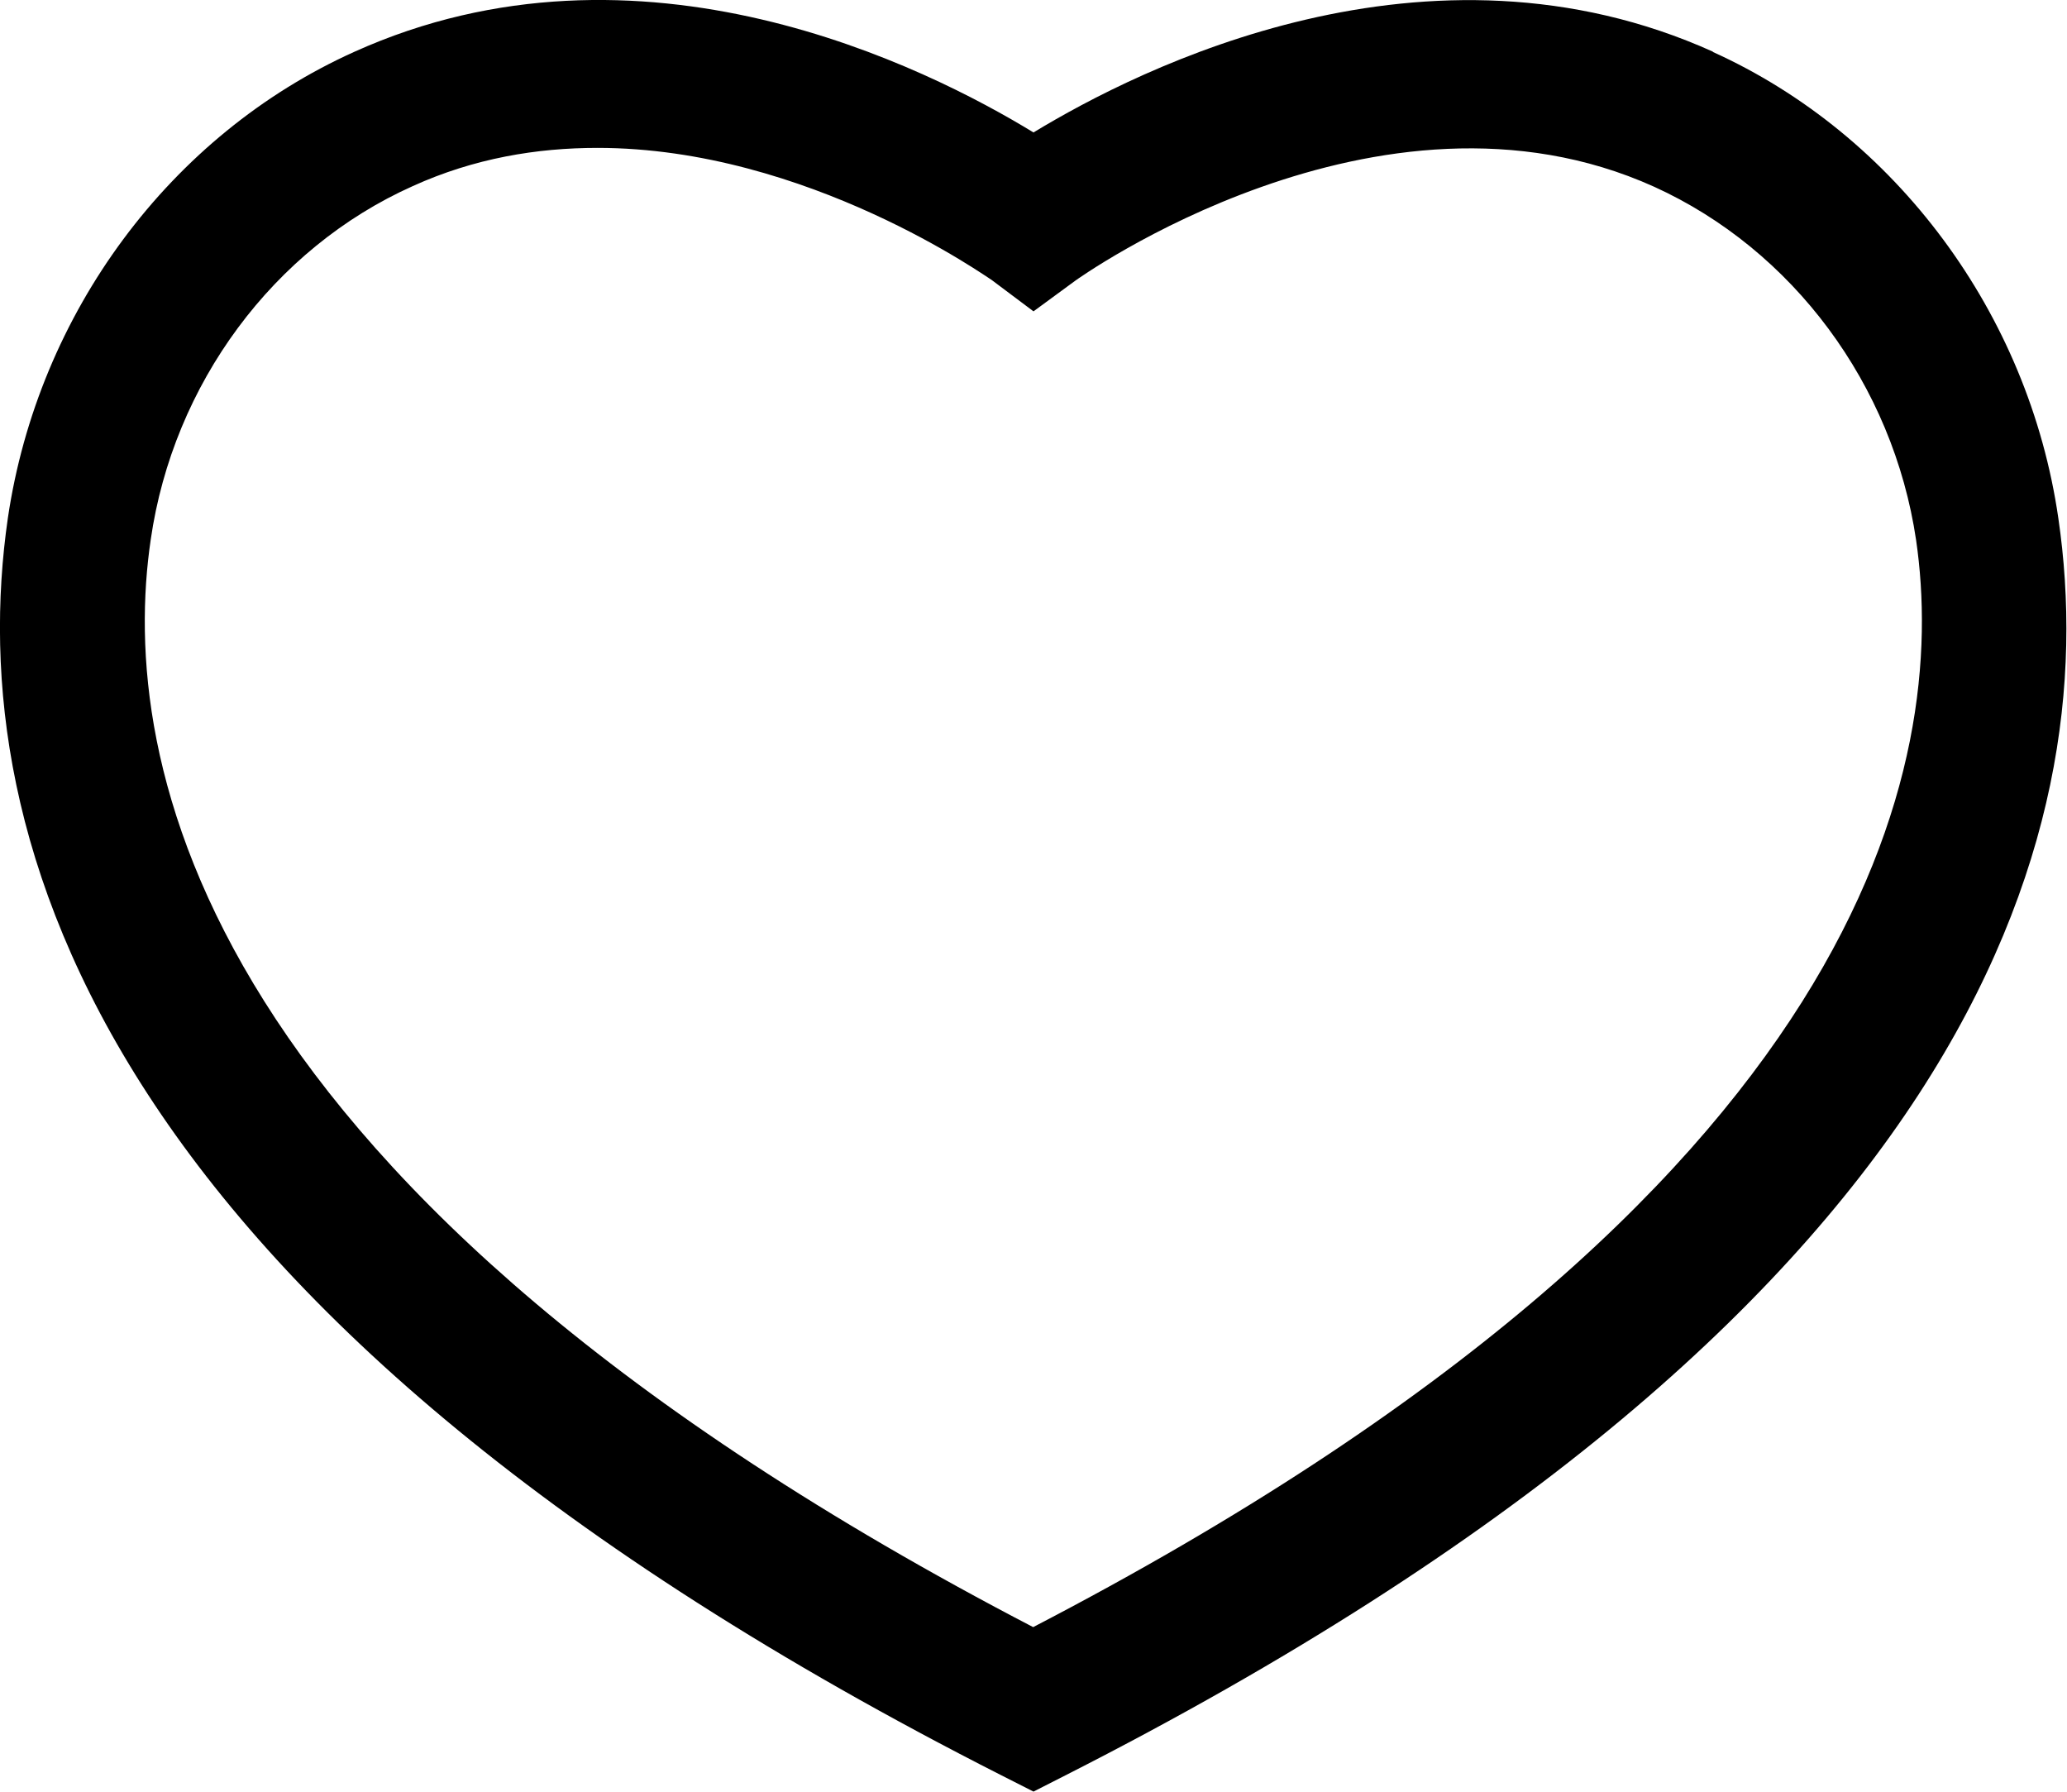 <svg width="15" height="13" viewBox="0 0 15 13" fill="none" xmlns="http://www.w3.org/2000/svg">
<path d="M12.433 0.376C10.359 -0.56 8.27 0.493 7.5 0.961C6.725 0.488 4.645 -0.56 2.571 0.376C1.236 0.977 0.277 2.27 0.057 3.759C-0.278 6.078 0.696 9.547 7.269 12.882L7.5 12.999L7.73 12.882C14.298 9.547 15.277 6.078 14.937 3.759C14.722 2.275 13.758 0.977 12.428 0.376H12.433ZM7.5 11.807C1.393 8.632 0.859 5.504 1.094 3.914C1.257 2.786 1.985 1.802 2.996 1.35C3.441 1.148 3.896 1.073 4.336 1.073C5.86 1.073 7.18 2.025 7.196 2.031L7.5 2.259L7.804 2.036C7.804 2.036 10.003 0.451 12.004 1.355C13.01 1.812 13.738 2.791 13.905 3.919C14.136 5.509 13.601 8.637 7.495 11.807H7.5Z" fill="black"/>
</svg>
